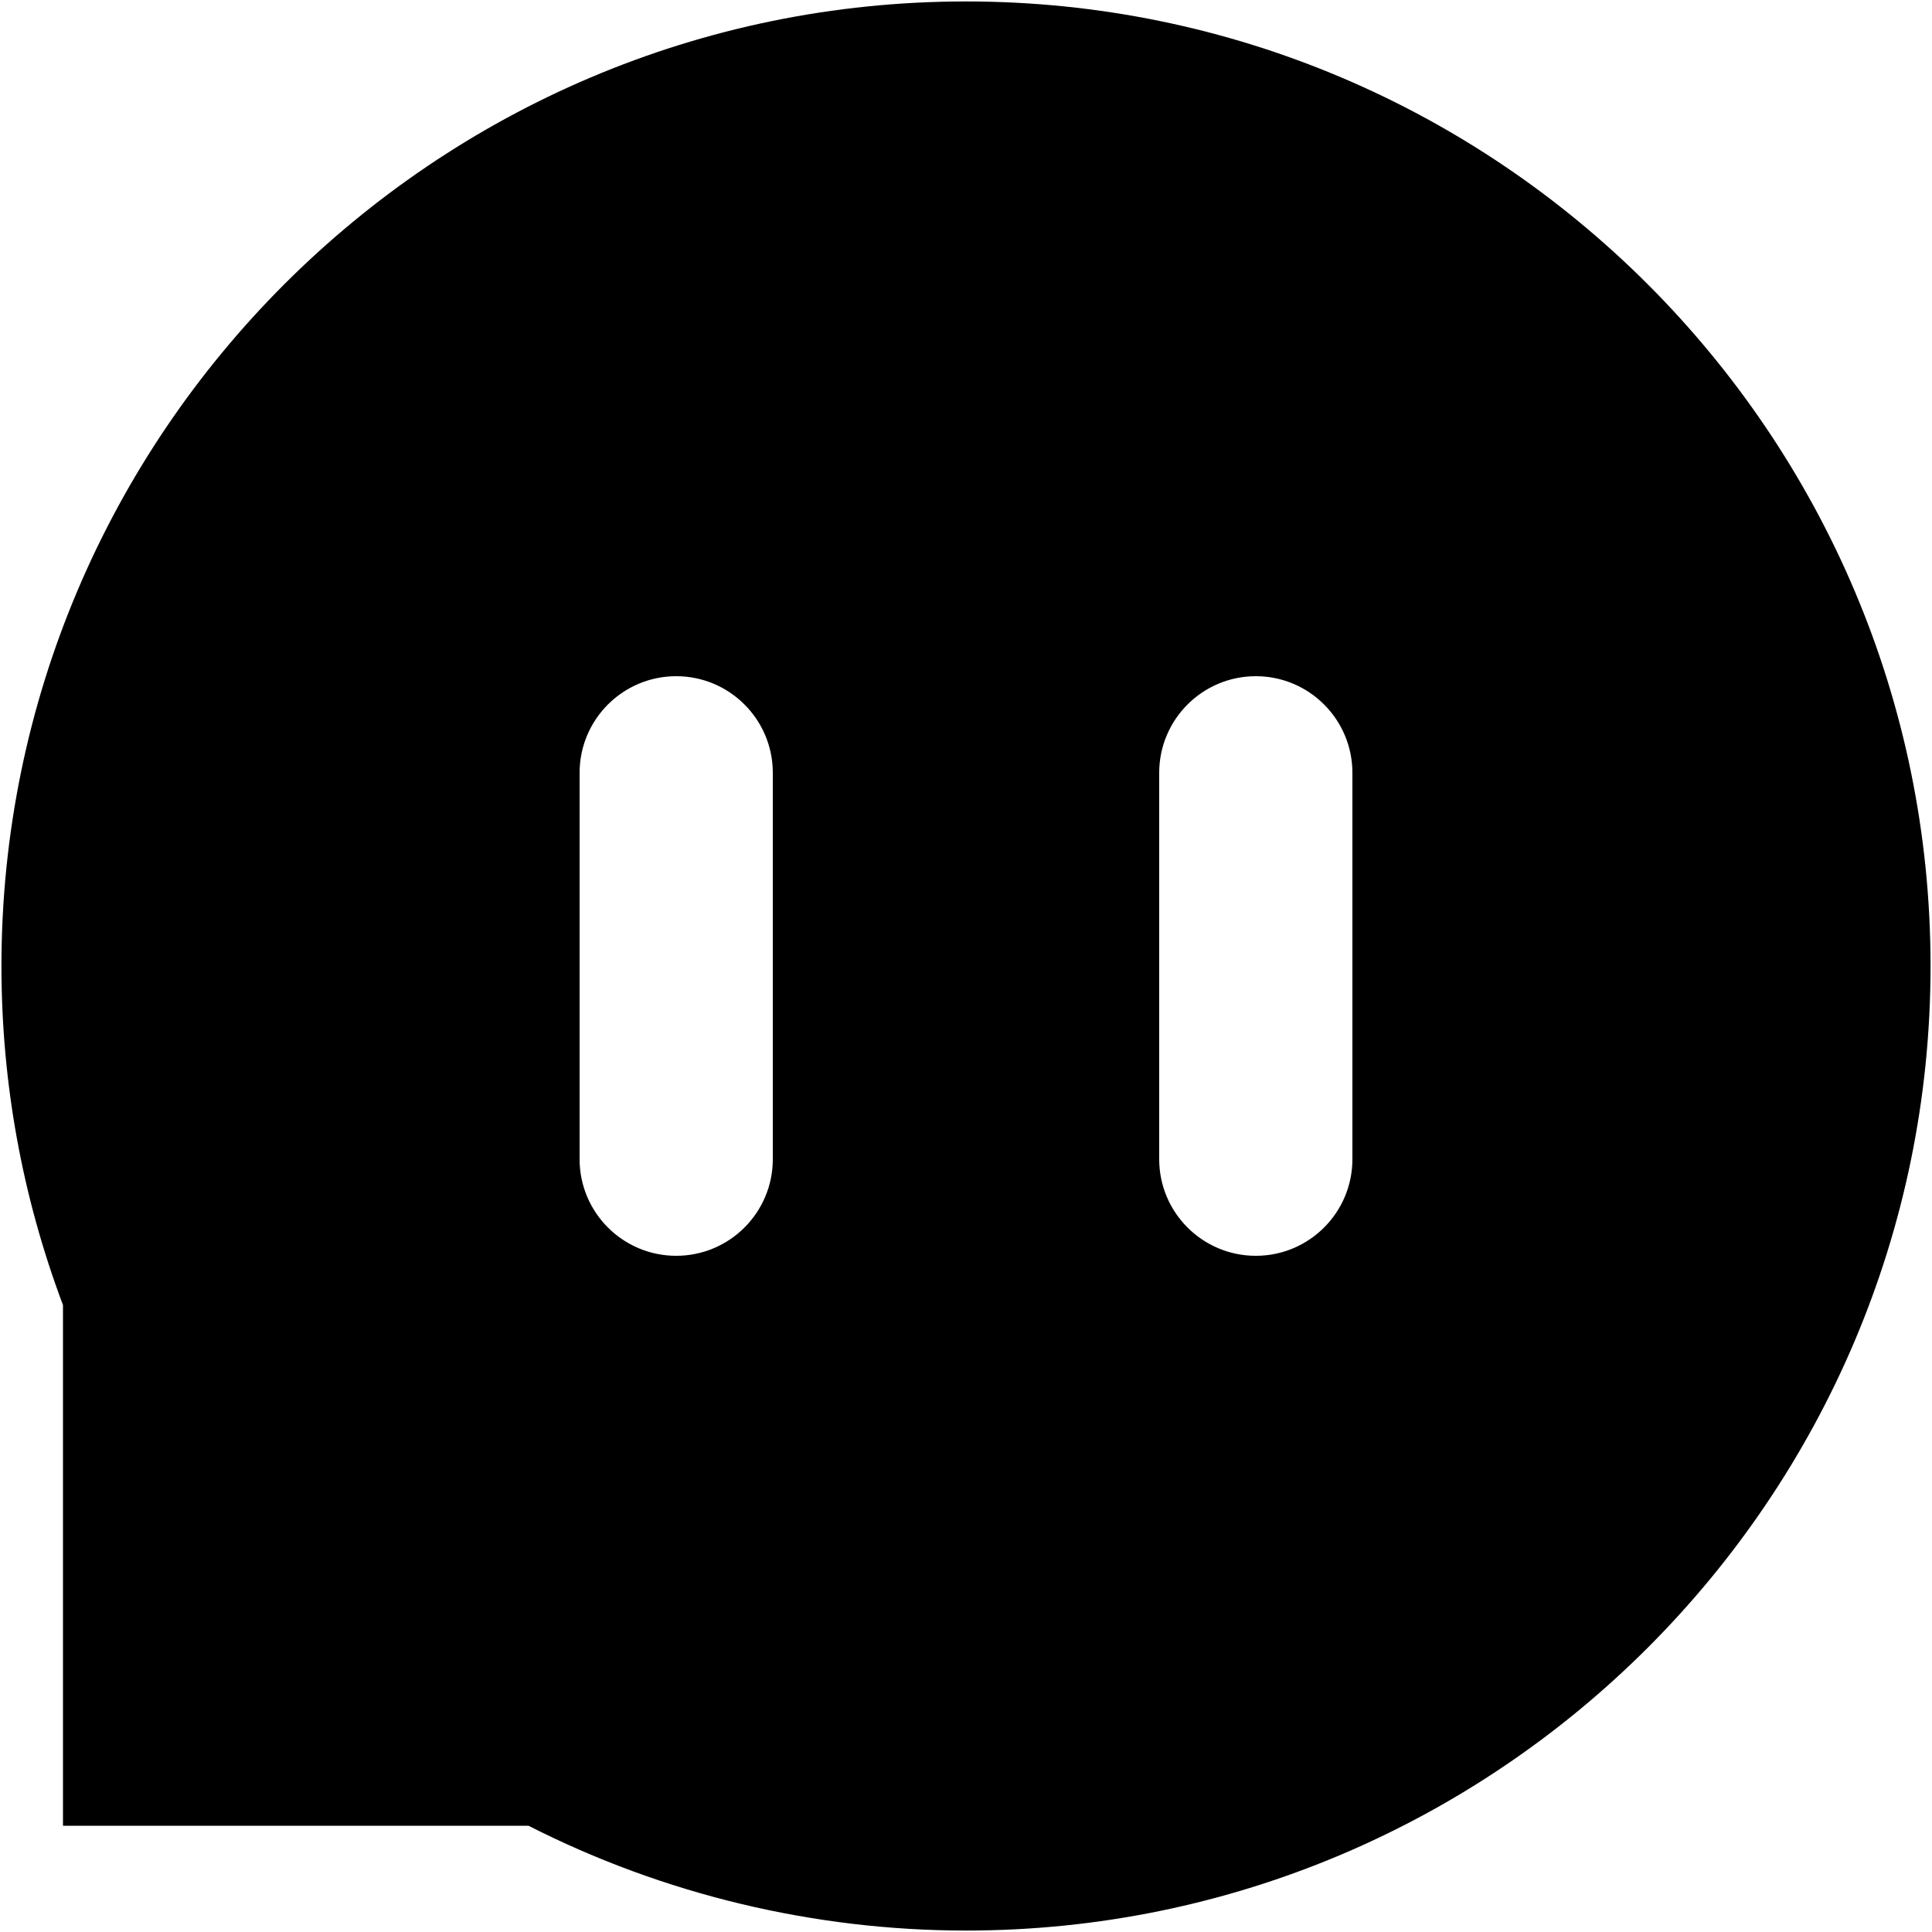 <?xml version="1.0" encoding="UTF-8"?>
<svg width="20px" height="20px" viewBox="0 0 20 20" version="1.1" xmlns="http://www.w3.org/2000/svg" xmlns:xlink="http://www.w3.org/1999/xlink">
    <!-- Generator: Sketch 61.2 (89653) - https://sketch.com -->
    <path d="M10,0.015 C15.506,0.015 19.985,4.494 19.985,10 C19.985,15.506 15.506,19.985 10,19.985 C8.427,19.985 6.866,19.61 5.471,18.9 L0.652,18.9 L0.652,13.51 C0.229,12.385 0.015,11.205 0.015,10 C0.015,4.494 4.494,0.015 10,0.015 Z M7,7 C6.448,7 6,7.448 6,8 L6,8 L6,12 C6,12.552 6.448,13 7,13 C7.552,13 8,12.552 8,12 L8,12 L8,8 C8,7.448 7.552,7 7,7 Z M13,7 C12.448,7 12,7.448 12,8 L12,8 L12,12 C12,12.552 12.448,13 13,13 C13.552,13 14,12.552 14,12 L14,12 L14,8 C14,7.448 13.552,7 13,7 Z" id="形状结合"></path>
</svg>